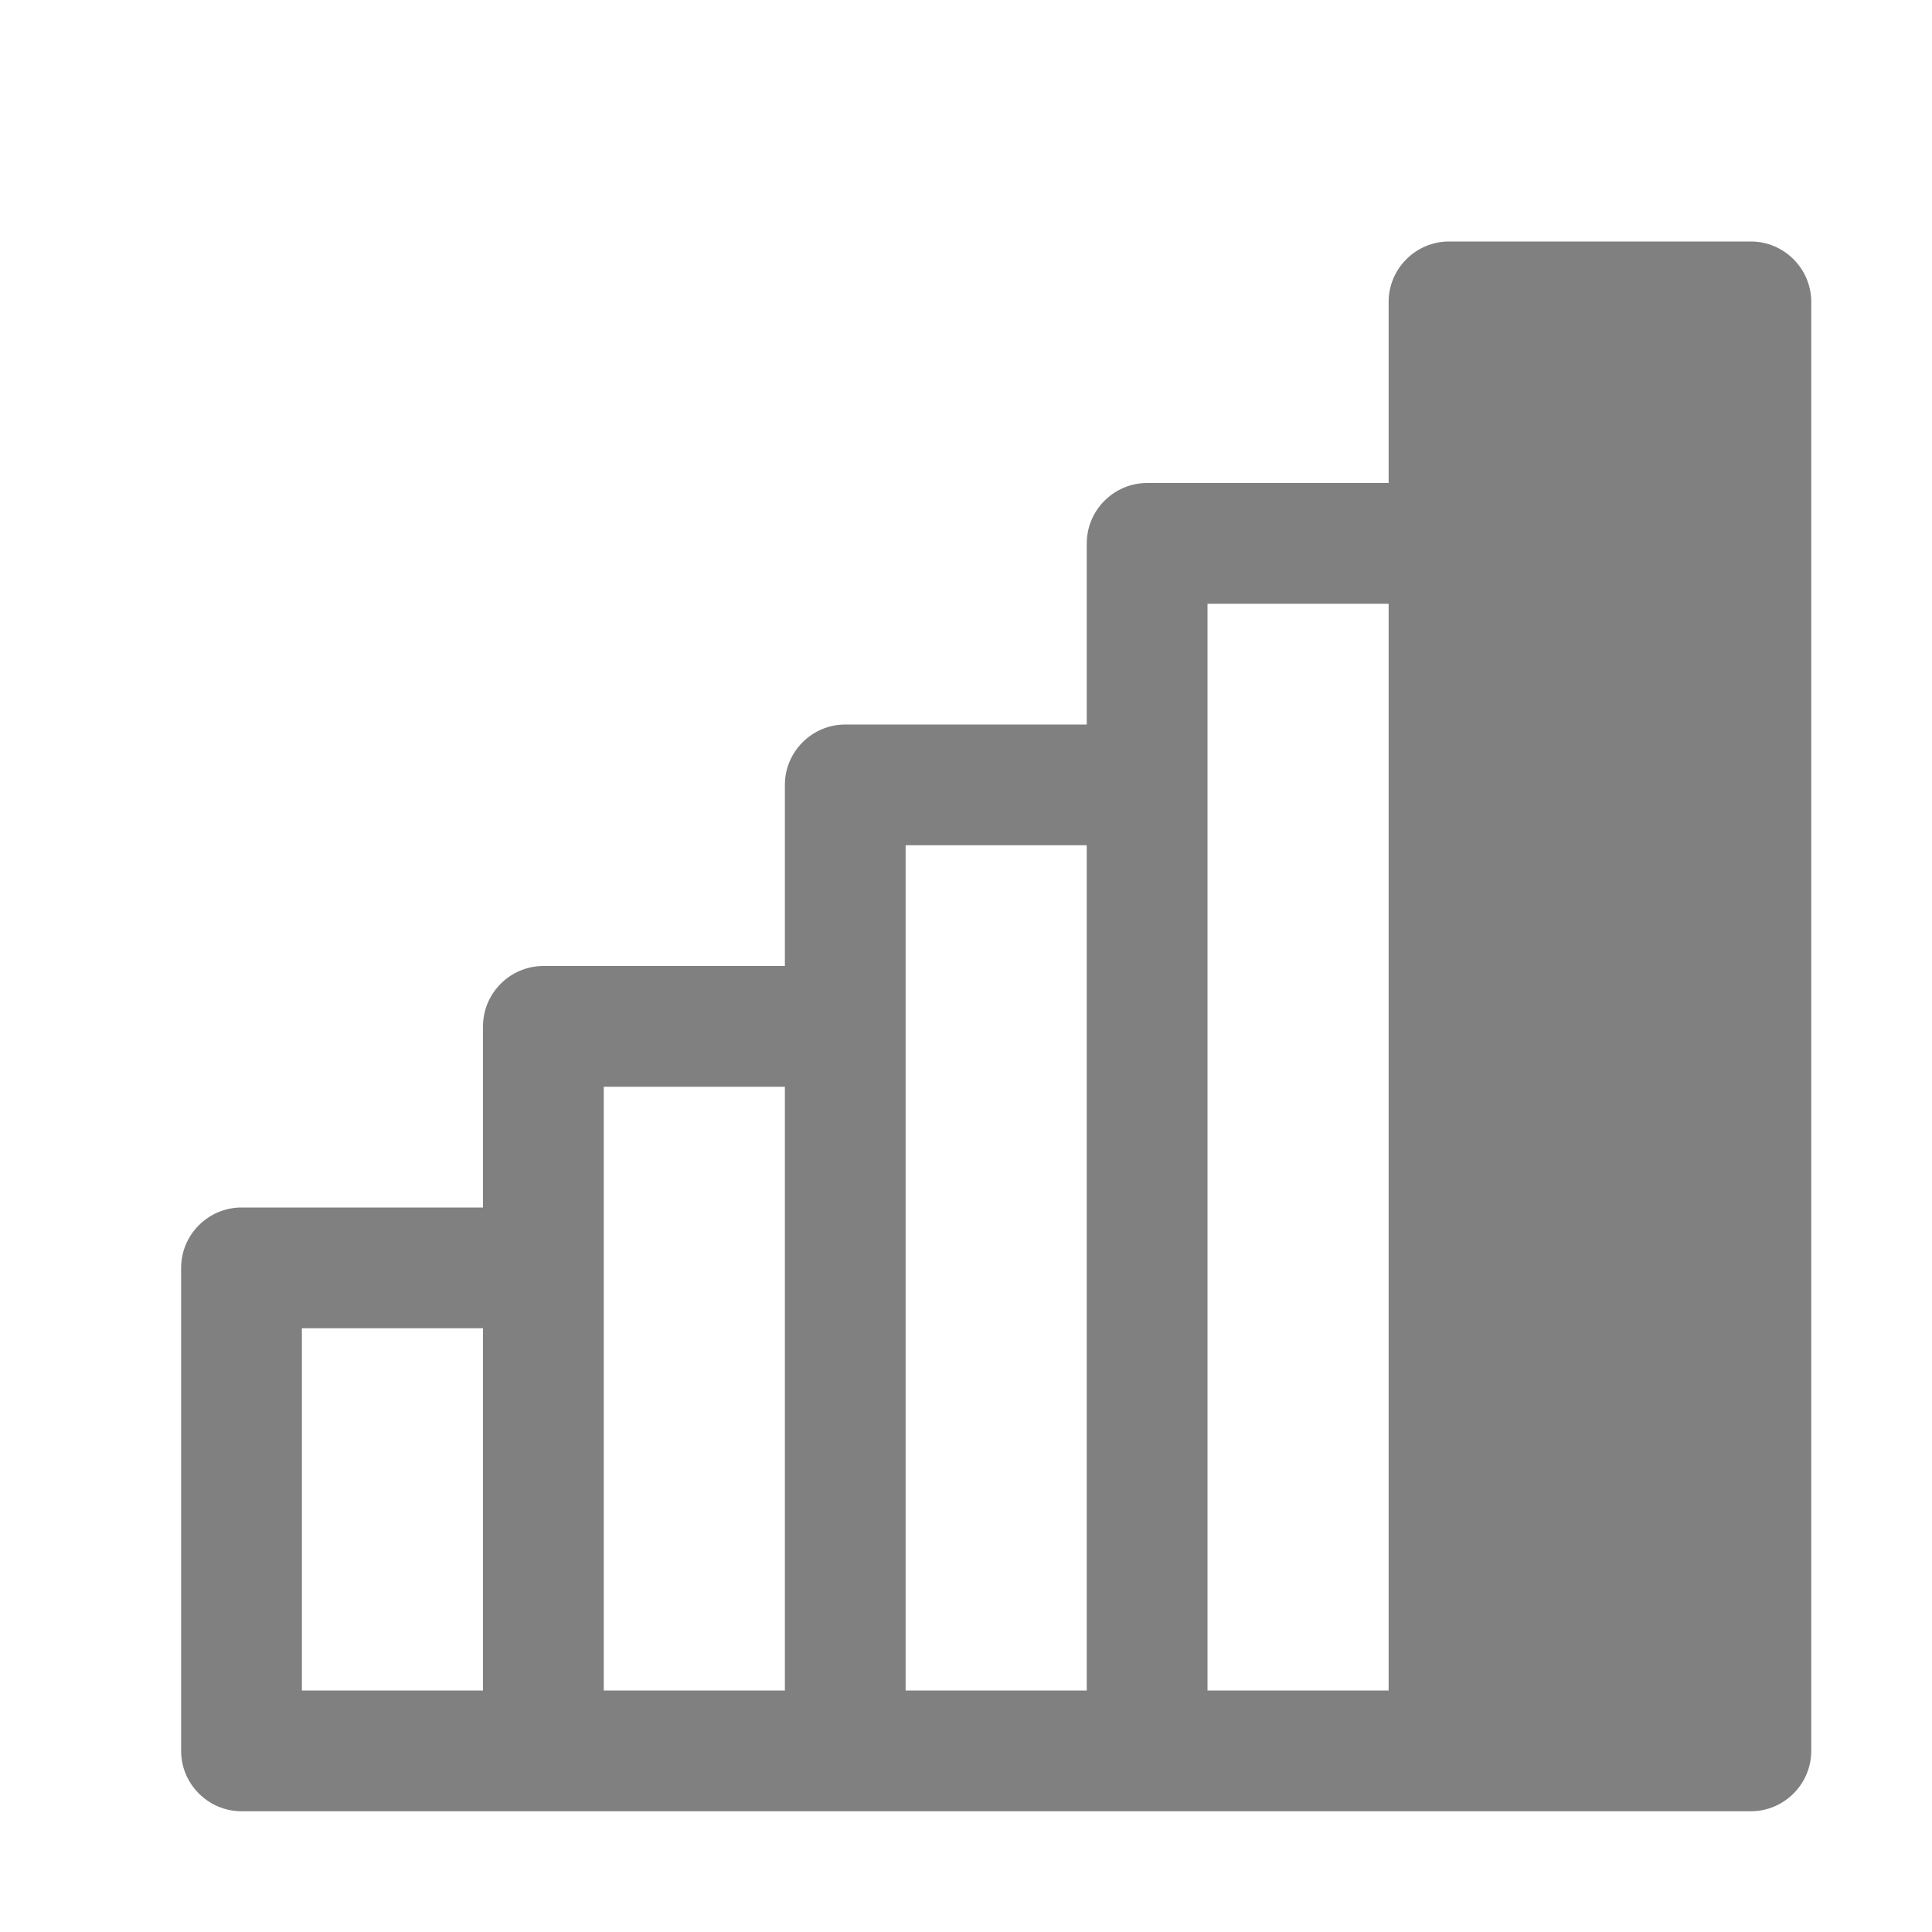 <svg xmlns="http://www.w3.org/2000/svg" width="1024" height="1024" shape-rendering="geometricPrecision" text-rendering="geometricPrecision" image-rendering="optimizeQuality" clip-rule="evenodd" viewBox="0 0 10240 10240"><title>signal_strength_4 icon</title><desc>signal_strength_4 icon from the IconExperience.com O-Collection. Copyright by INCORS GmbH (www.incors.com).</desc><path fill="gray" d="M1280 6400h1280v-960c0-176 144-320 320-320h1280v-960c0-176 144-320 320-320h1280v-960c0-176 144-320 320-320h1280v-960c0-176 144-320 320-320h1600c176 0 320 144 320 320v7680c0 176-144 320-320 320H1280c-176 0-320-144-320-320V6720c0-176 144-320 320-320zm6080-3200h-960v5760h960V3200zM5760 4480h-960v4480h960V4480zM2560 7040h-960v1920h960V7040zm1600-1280h-960v3200h960V5760z"/></svg>